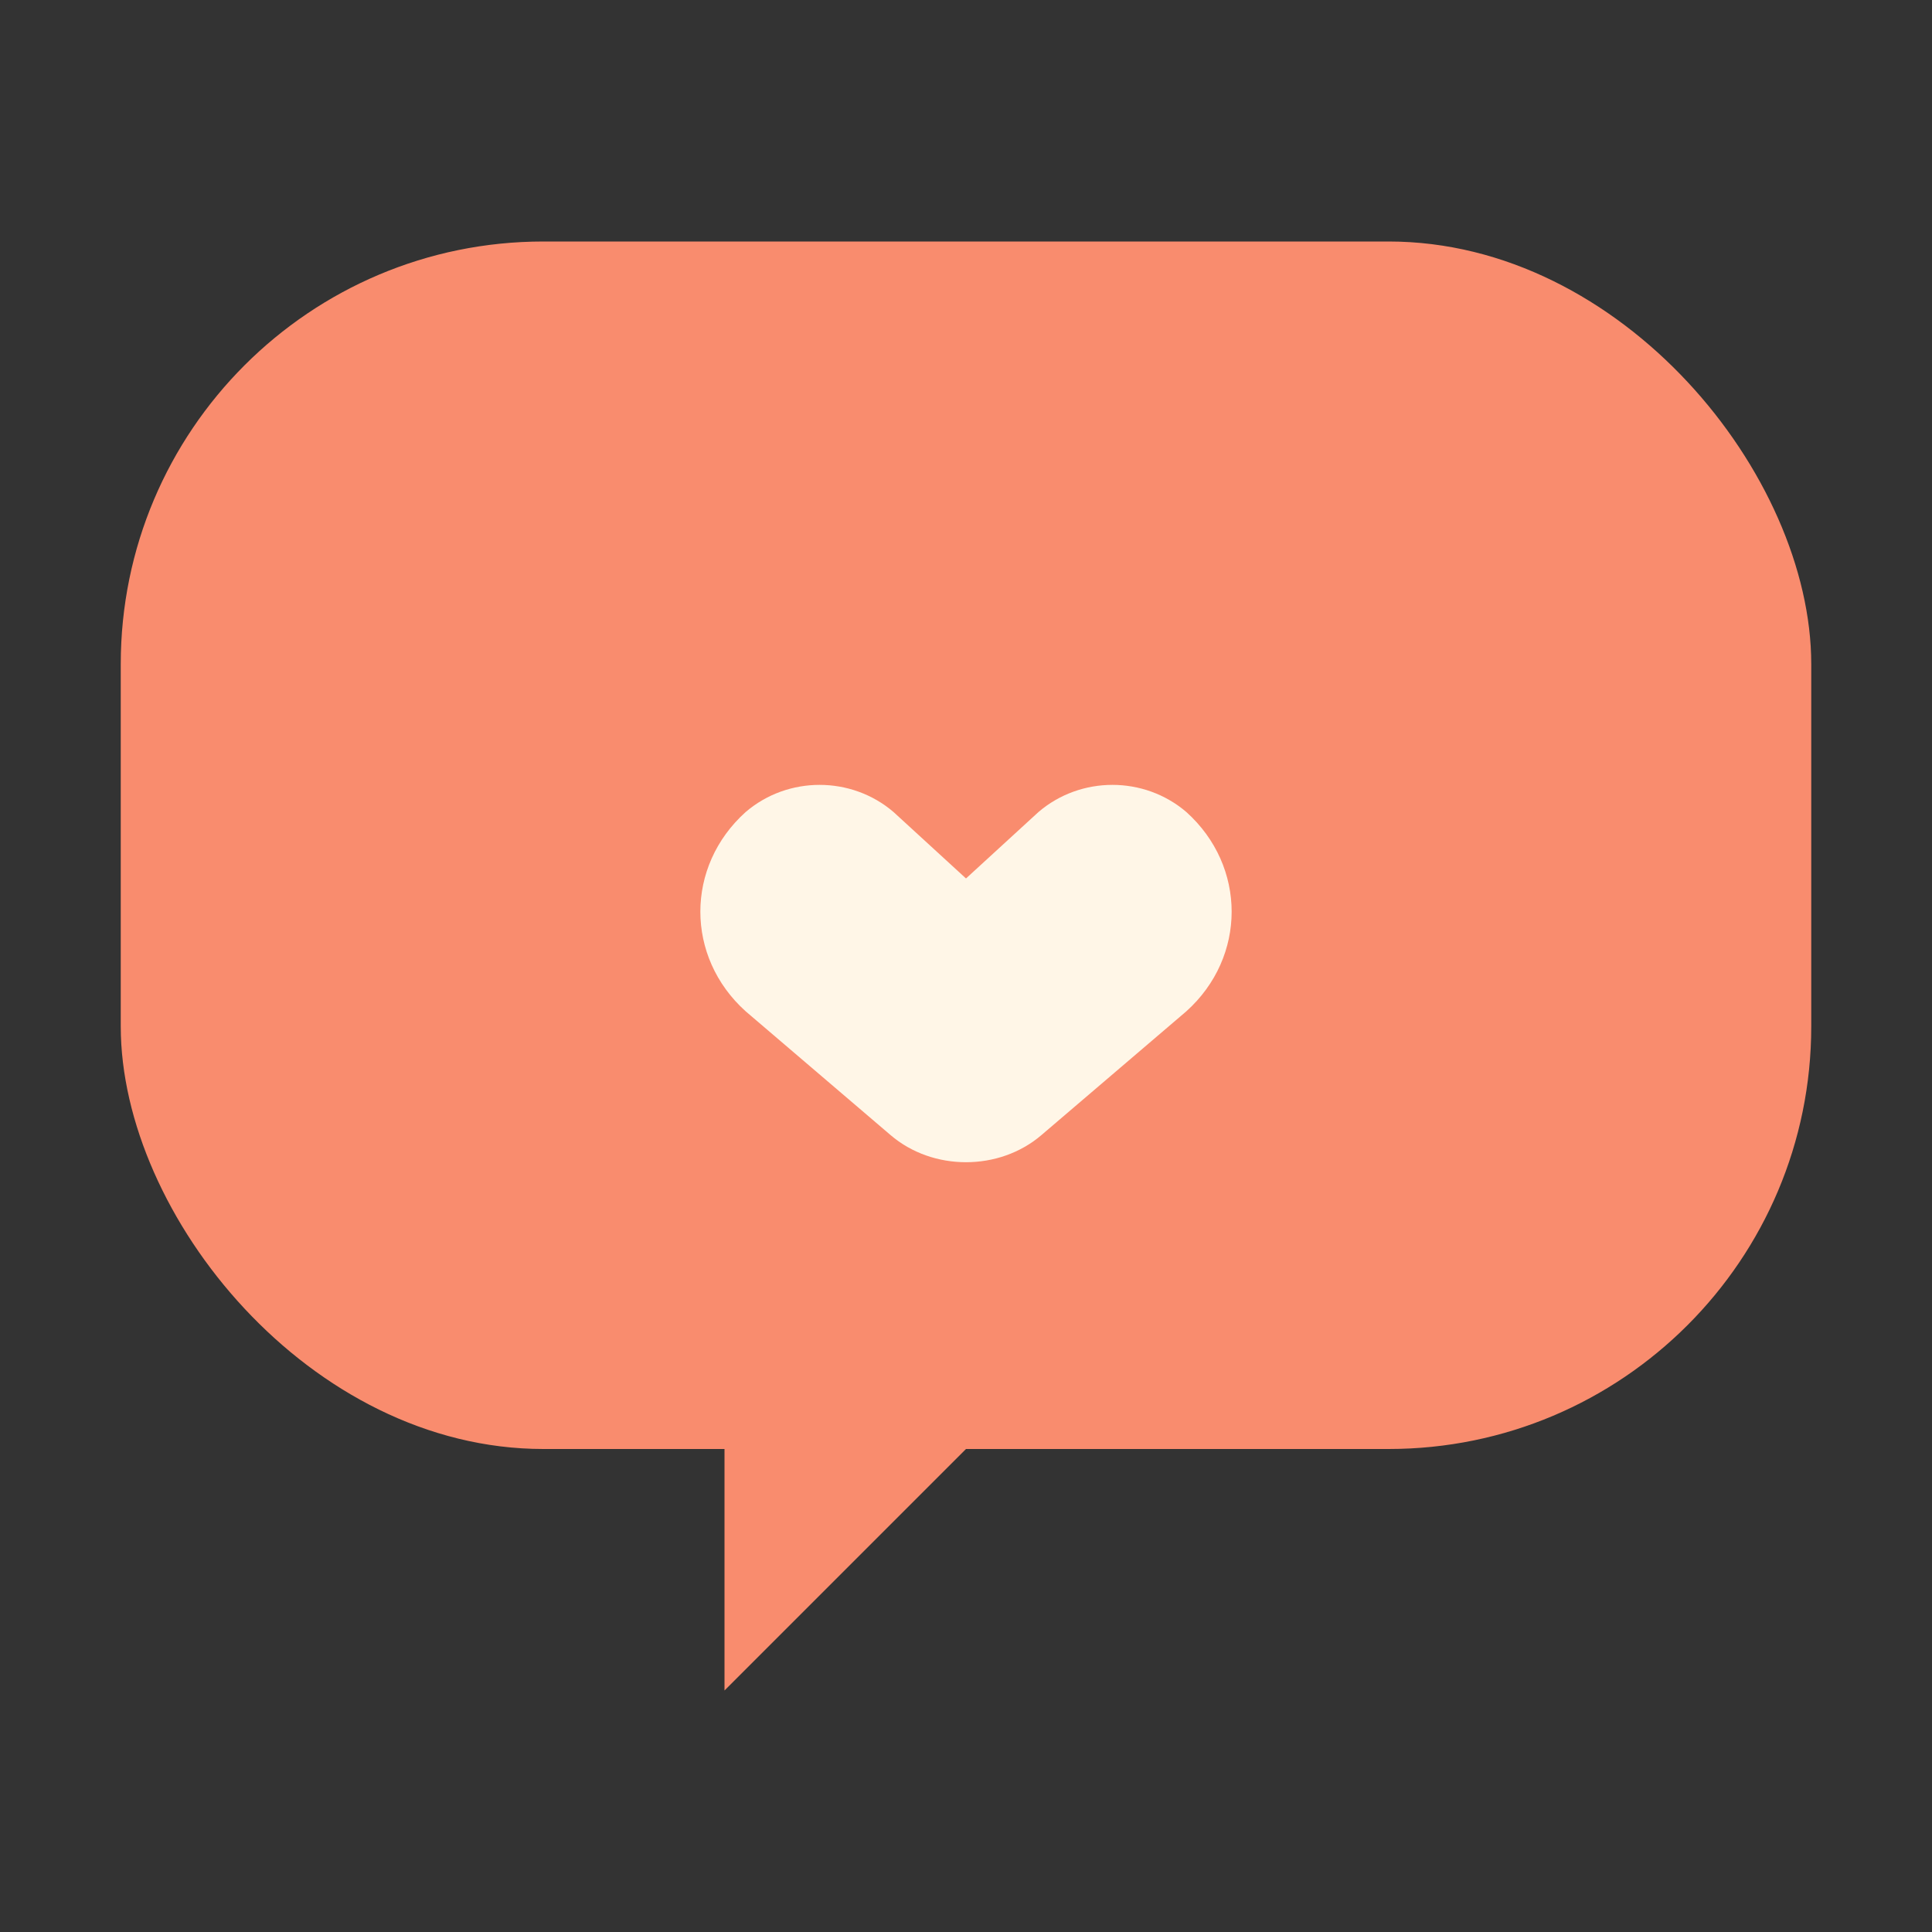 <svg width="64" height="64" viewBox="0 0 64 64" xmlns="http://www.w3.org/2000/svg">
  <rect x="0" y="0" width="64" height="64" fill="#333333" stroke="none"/>
  <rect x="4" y="8" width="56" height="40" rx="14" fill="#F98C6E"/>
  <path d="M32 48L24 56V48H32Z" fill="#F98C6E"/>
  <path d="M32 38.5C31.1 38.5 30.2 38.2 29.5 37.6L24.7 33.5C22.7 31.7 22.7 28.7 24.7 26.9C26.1 25.7 28.2 25.7 29.6 26.9L32 29.1L34.4 26.9C35.8 25.7 37.9 25.7 39.3 26.9C41.3 28.7 41.3 31.7 39.3 33.5L34.5 37.6C33.8 38.2 32.9 38.5 32 38.5Z" fill="#FFF6E7"/>
</svg>